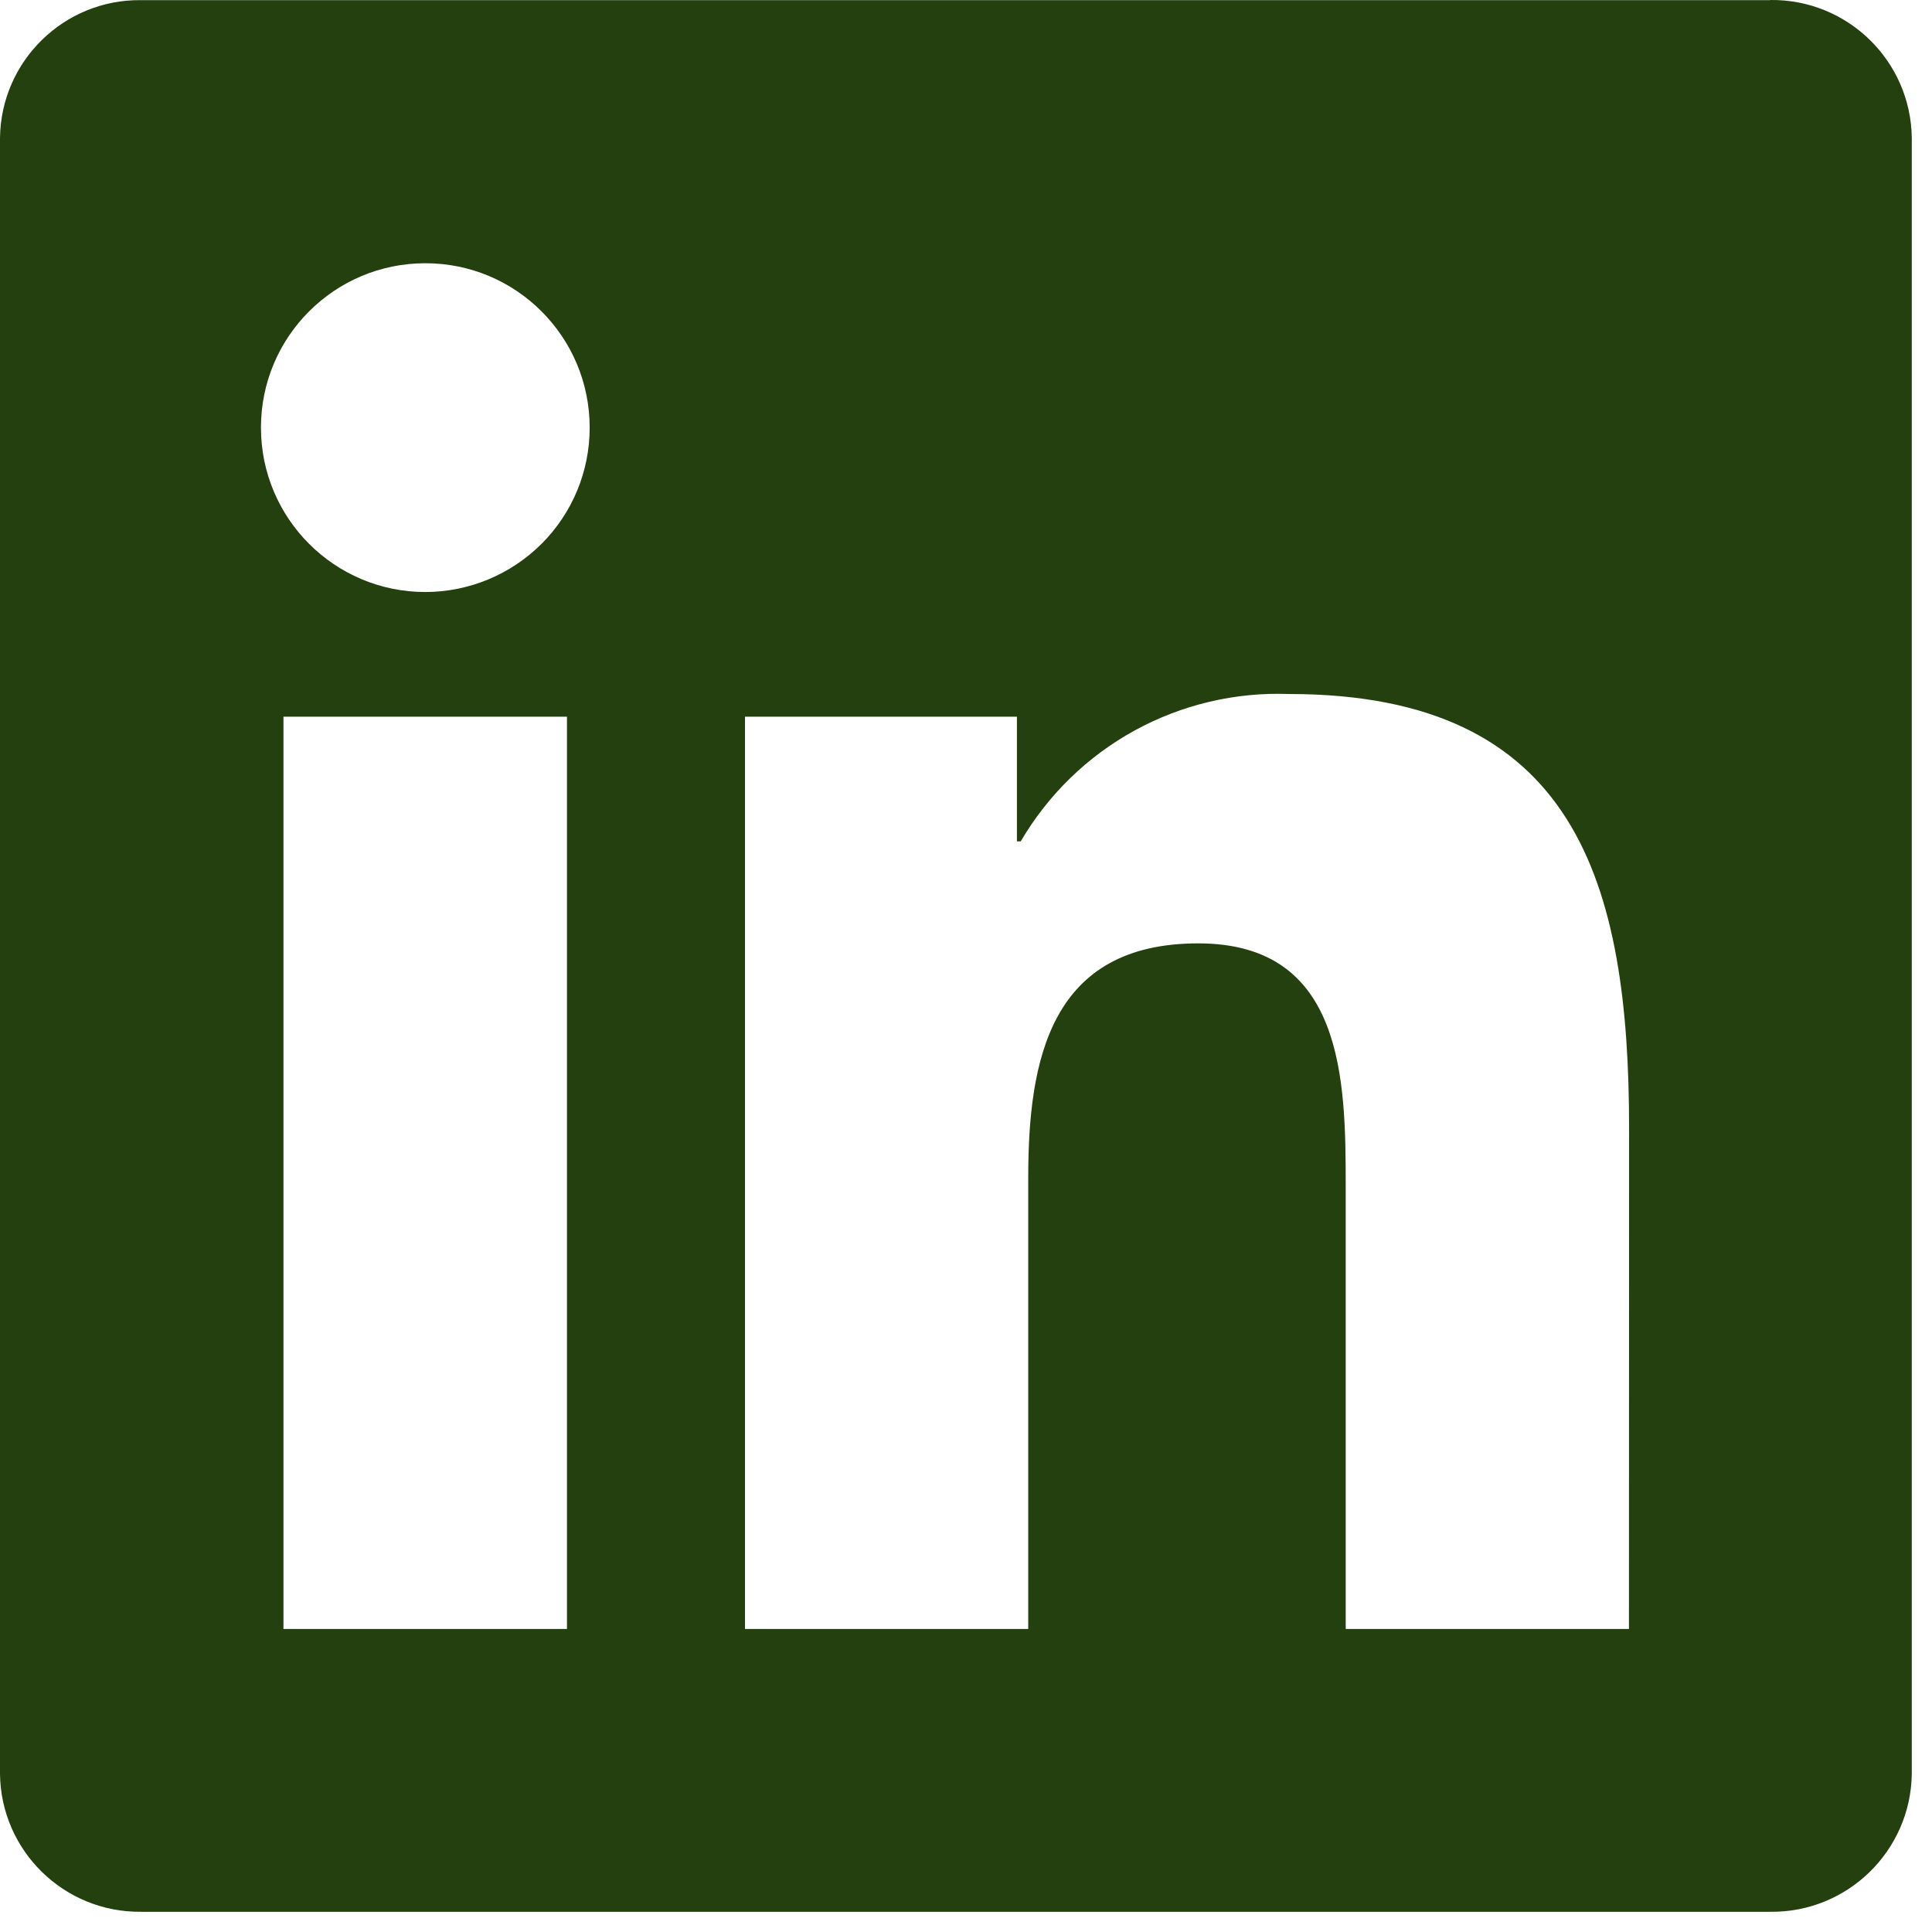 <svg width="28" height="28" viewBox="0 0 28 28" fill="none" xmlns="http://www.w3.org/2000/svg">
<path d="M23.608 23.608H19.503V17.179C19.503 15.646 19.475 13.672 17.367 13.672C15.229 13.672 14.902 15.343 14.902 17.067V23.608H10.797V10.387H14.738V12.194H14.793C15.188 11.519 15.757 10.964 16.442 10.588C17.127 10.212 17.901 10.029 18.682 10.058C22.843 10.058 23.61 12.795 23.61 16.355L23.608 23.608ZM6.164 8.58C4.849 8.58 3.782 7.513 3.782 6.198C3.781 4.882 4.848 3.815 6.164 3.815C7.479 3.814 8.546 4.881 8.546 6.197C8.547 6.829 8.296 7.435 7.849 7.881C7.402 8.328 6.796 8.579 6.164 8.58ZM8.217 23.608H4.108V10.387H8.217L8.217 23.608ZM25.655 0.002H2.045C0.929 -0.011 0.014 0.883 0 1.999V25.708C0.013 26.824 0.928 27.719 2.045 27.707H25.655C26.773 27.721 27.692 26.826 27.707 25.708V1.997C27.692 0.879 26.773 -0.014 25.655 0" fill="#23400E"/>
</svg>
